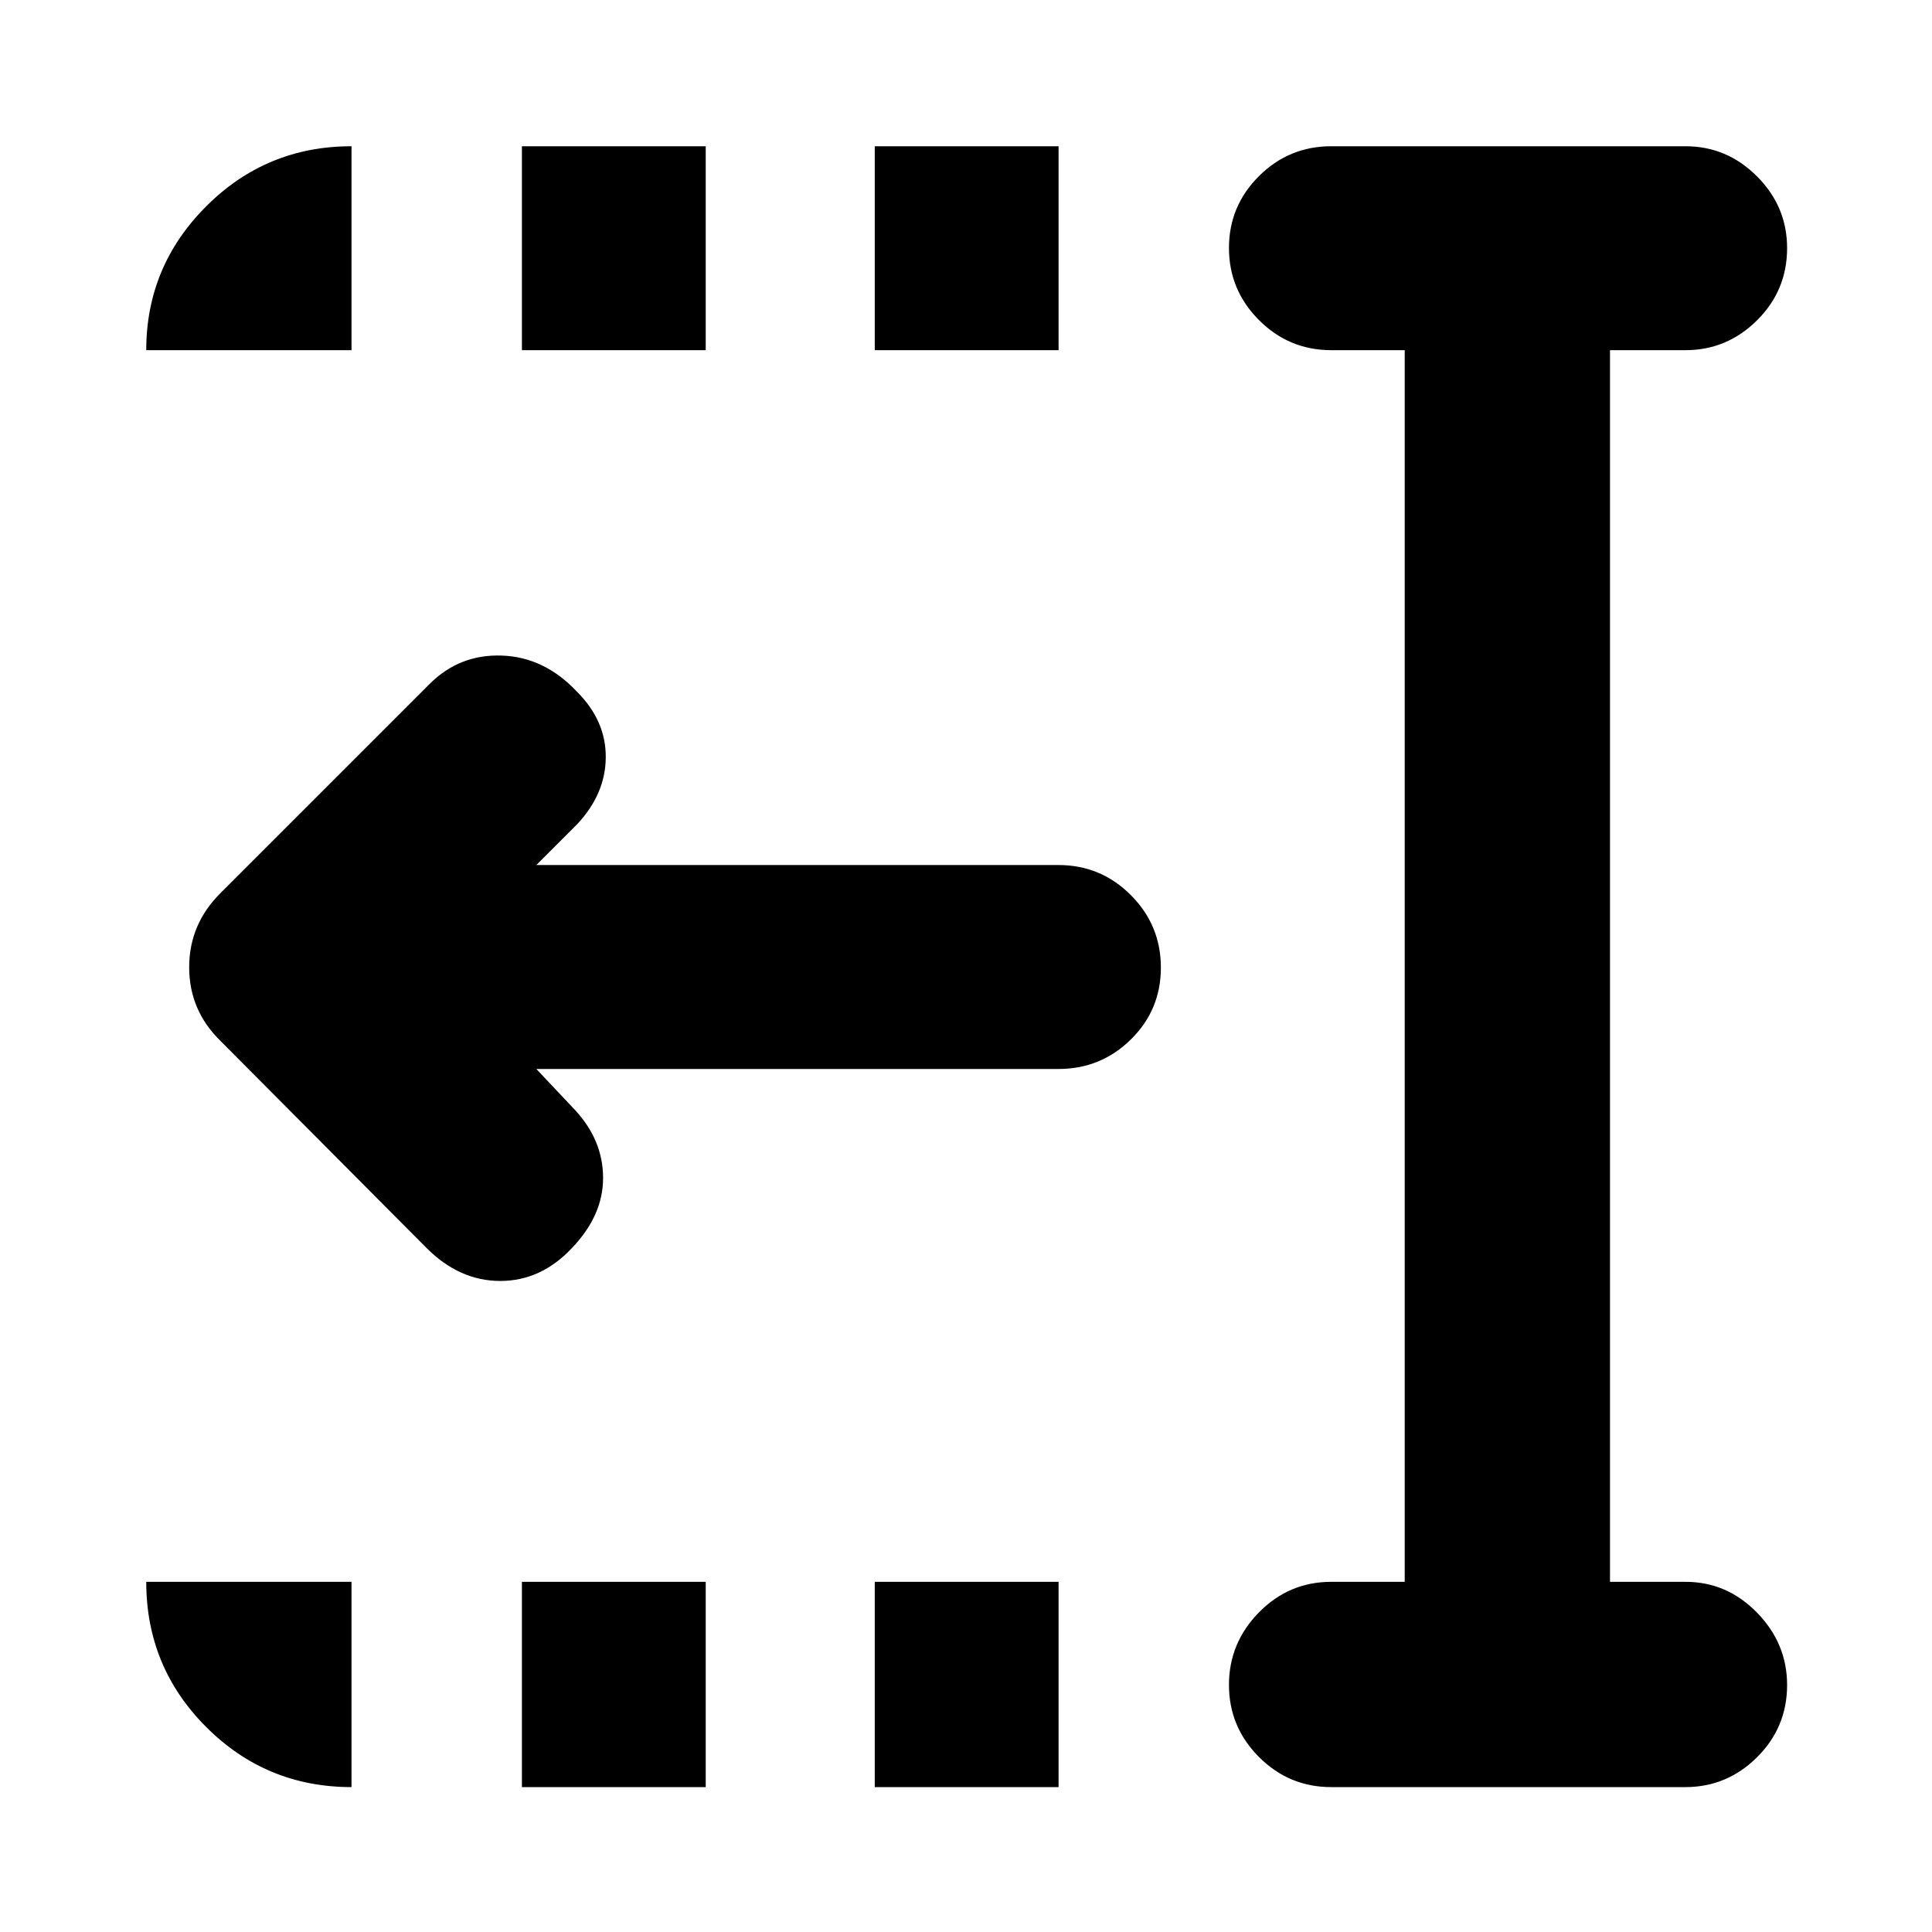 <svg xmlns="http://www.w3.org/2000/svg" height="40" viewBox="0 96 960 960" width="40"><path d="M434.667 270V168.667H526V270h-91.333Zm0 714V882H526v102h-91.333ZM259.333 270V168.667h91.334V270h-91.334Zm0 714V882h91.334v102h-91.334ZM212 716.166l-102.5-103Q94 598 94 576.636q0-21.363 15.5-36.803l104-104Q228.333 421 249.416 421.75q21.084.75 37.25 17.917 14.5 14.5 14.334 32.75-.167 18.25-14.334 33.249l-20.167 20.168H526q21 0 35.916 14.95 14.917 14.95 14.917 36 0 21.049-14.917 35.716Q547 627.166 526 627.166H266.499l19.334 20.501q13.833 15 13.833 33.666 0 18.667-15.5 34.833-15.333 16.334-35.583 16.334T212 716.166ZM661.5 984q-21 0-35.917-14.95-14.916-14.951-14.916-35.834 0-20.883 14.916-36.049Q640.5 882 661.5 882H698V270h-36.5q-21 0-35.917-14.951-14.916-14.95-14.916-35.833t14.916-35.716q14.917-14.833 35.917-14.833h176q20.617 0 35.558 14.975Q888 198.617 888 219.284q0 21.049-14.942 35.882Q858.117 270 837.5 270H800v612h37.5q20.617 0 35.558 15.309Q888 912.617 888 933.284q0 21.049-14.942 35.883Q858.117 984 837.5 984h-176ZM72.667 270q0-41.688 29.823-71.51 29.822-29.823 72.176-29.823V270h-102Zm101.999 714q-42.354 0-72.176-29.823Q72.667 924.354 72.667 882h101.999v102Z"/></svg>